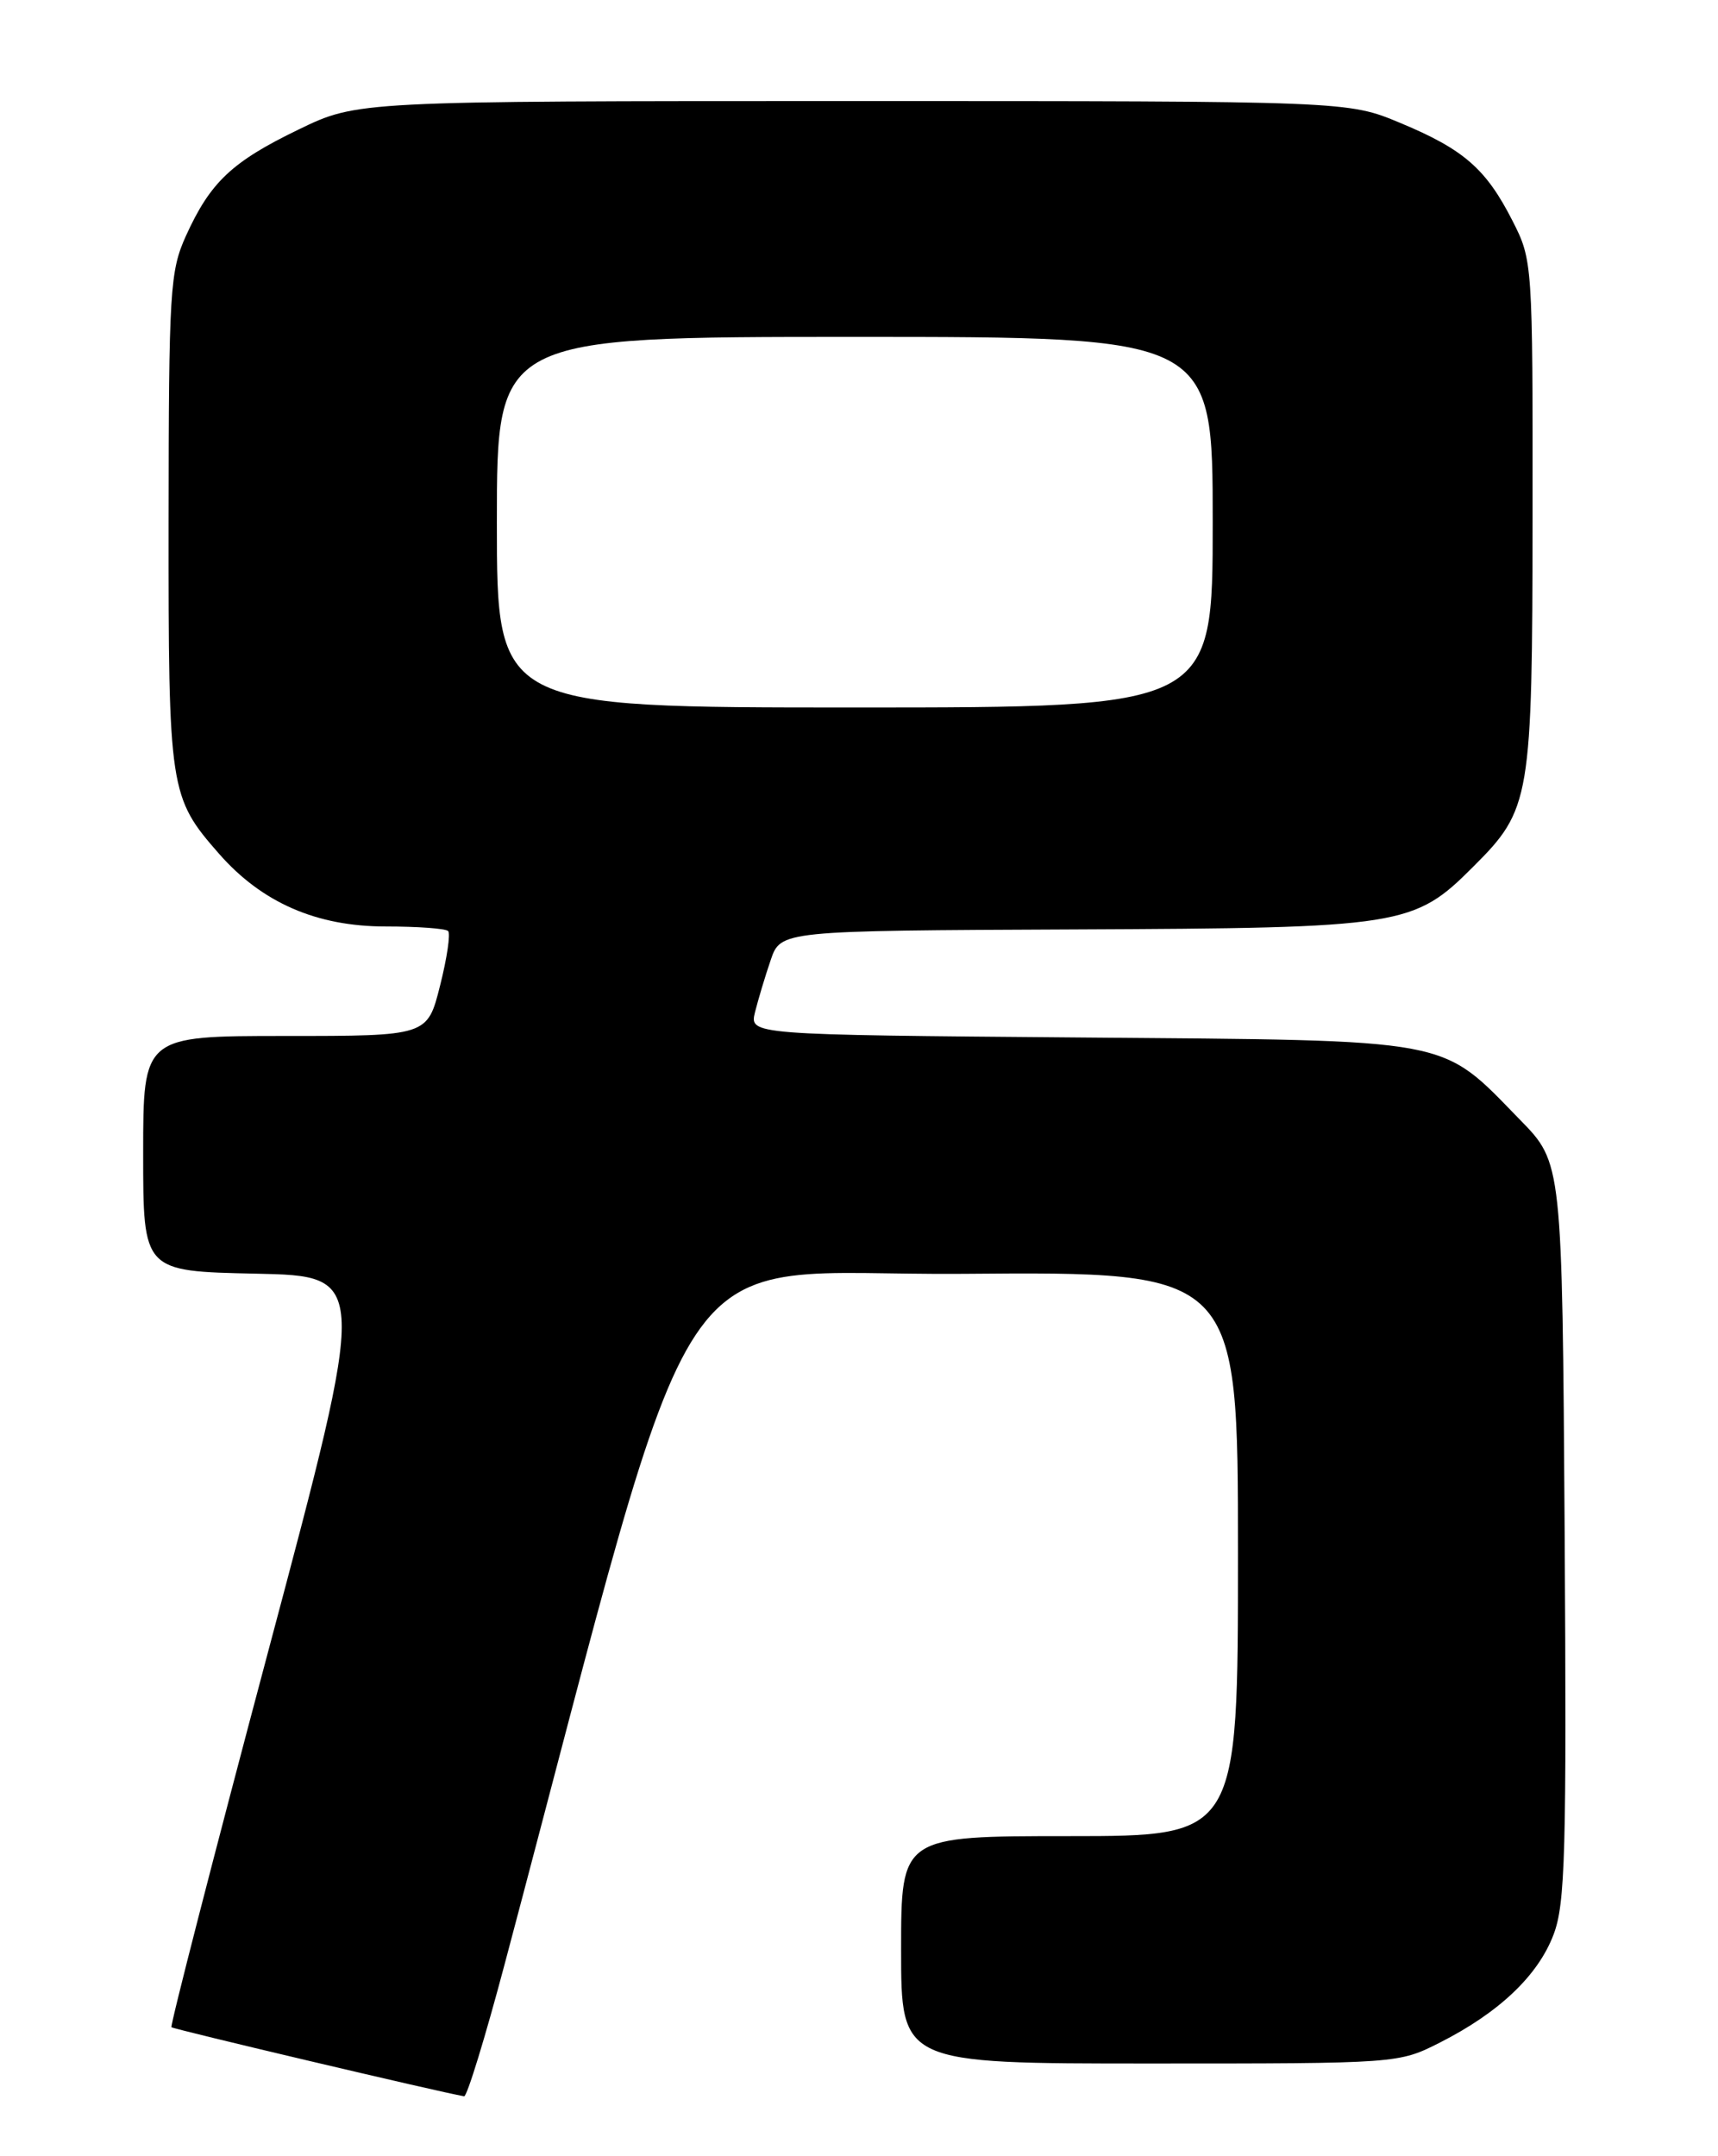 <?xml version="1.0" encoding="UTF-8" standalone="no"?>
<!DOCTYPE svg PUBLIC "-//W3C//DTD SVG 1.1//EN" "http://www.w3.org/Graphics/SVG/1.1/DTD/svg11.dtd" >
<svg xmlns="http://www.w3.org/2000/svg" xmlns:xlink="http://www.w3.org/1999/xlink" version="1.1" viewBox="0 0 204 256">
 <g >
 <path fill="currentColor"
d=" M 59.91 233.25 C 83.92 142.99 78.25 151.53 114.34 151.24 C 147.00 150.97 147.00 150.97 147.00 184.49 C 147.00 218.00 147.00 218.00 127.00 218.00 C 107.00 218.00 107.00 218.00 107.00 231.50 C 107.00 245.00 107.00 245.00 136.53 245.00 C 166.05 245.00 166.07 245.00 171.00 242.50 C 178.00 238.95 182.62 234.57 184.47 229.70 C 185.87 226.04 186.03 219.91 185.79 181.79 C 185.50 138.07 185.50 138.07 180.50 132.96 C 170.90 123.13 173.11 123.55 128.25 123.18 C 89.00 122.86 89.00 122.86 89.65 120.18 C 90.02 118.71 90.85 115.92 91.51 114.00 C 92.70 110.50 92.70 110.50 127.60 110.35 C 166.58 110.18 167.87 109.98 174.95 102.89 C 181.76 96.09 181.95 94.94 181.98 61.22 C 182.00 31.20 181.98 30.89 179.60 26.22 C 176.46 20.05 173.82 17.74 166.28 14.60 C 160.06 12.00 160.06 12.00 101.25 12.00 C 42.44 12.00 42.44 12.00 35.47 15.37 C 27.53 19.21 24.98 21.62 22.08 28.00 C 20.18 32.20 20.04 34.47 20.02 61.78 C 20.00 93.88 20.11 94.64 26.03 101.39 C 31.12 107.18 37.59 110.00 45.80 110.00 C 49.58 110.00 52.91 110.24 53.21 110.54 C 53.51 110.84 53.08 113.77 52.25 117.04 C 50.75 123.00 50.75 123.00 33.88 123.00 C 17.00 123.00 17.00 123.00 17.00 136.97 C 17.00 150.94 17.00 150.94 30.36 151.22 C 43.72 151.50 43.72 151.50 31.88 195.94 C 25.37 220.38 20.19 240.52 20.36 240.69 C 20.60 240.93 52.15 248.38 55.11 248.89 C 55.45 248.95 57.61 241.91 59.91 233.25 Z  M 59.00 62.00 C 59.00 40.00 59.00 40.00 101.50 40.00 C 144.00 40.00 144.00 40.00 144.00 62.00 C 144.00 84.00 144.00 84.00 101.50 84.00 C 59.00 84.00 59.00 84.00 59.00 62.00 Z "/>
</g>
</svg>